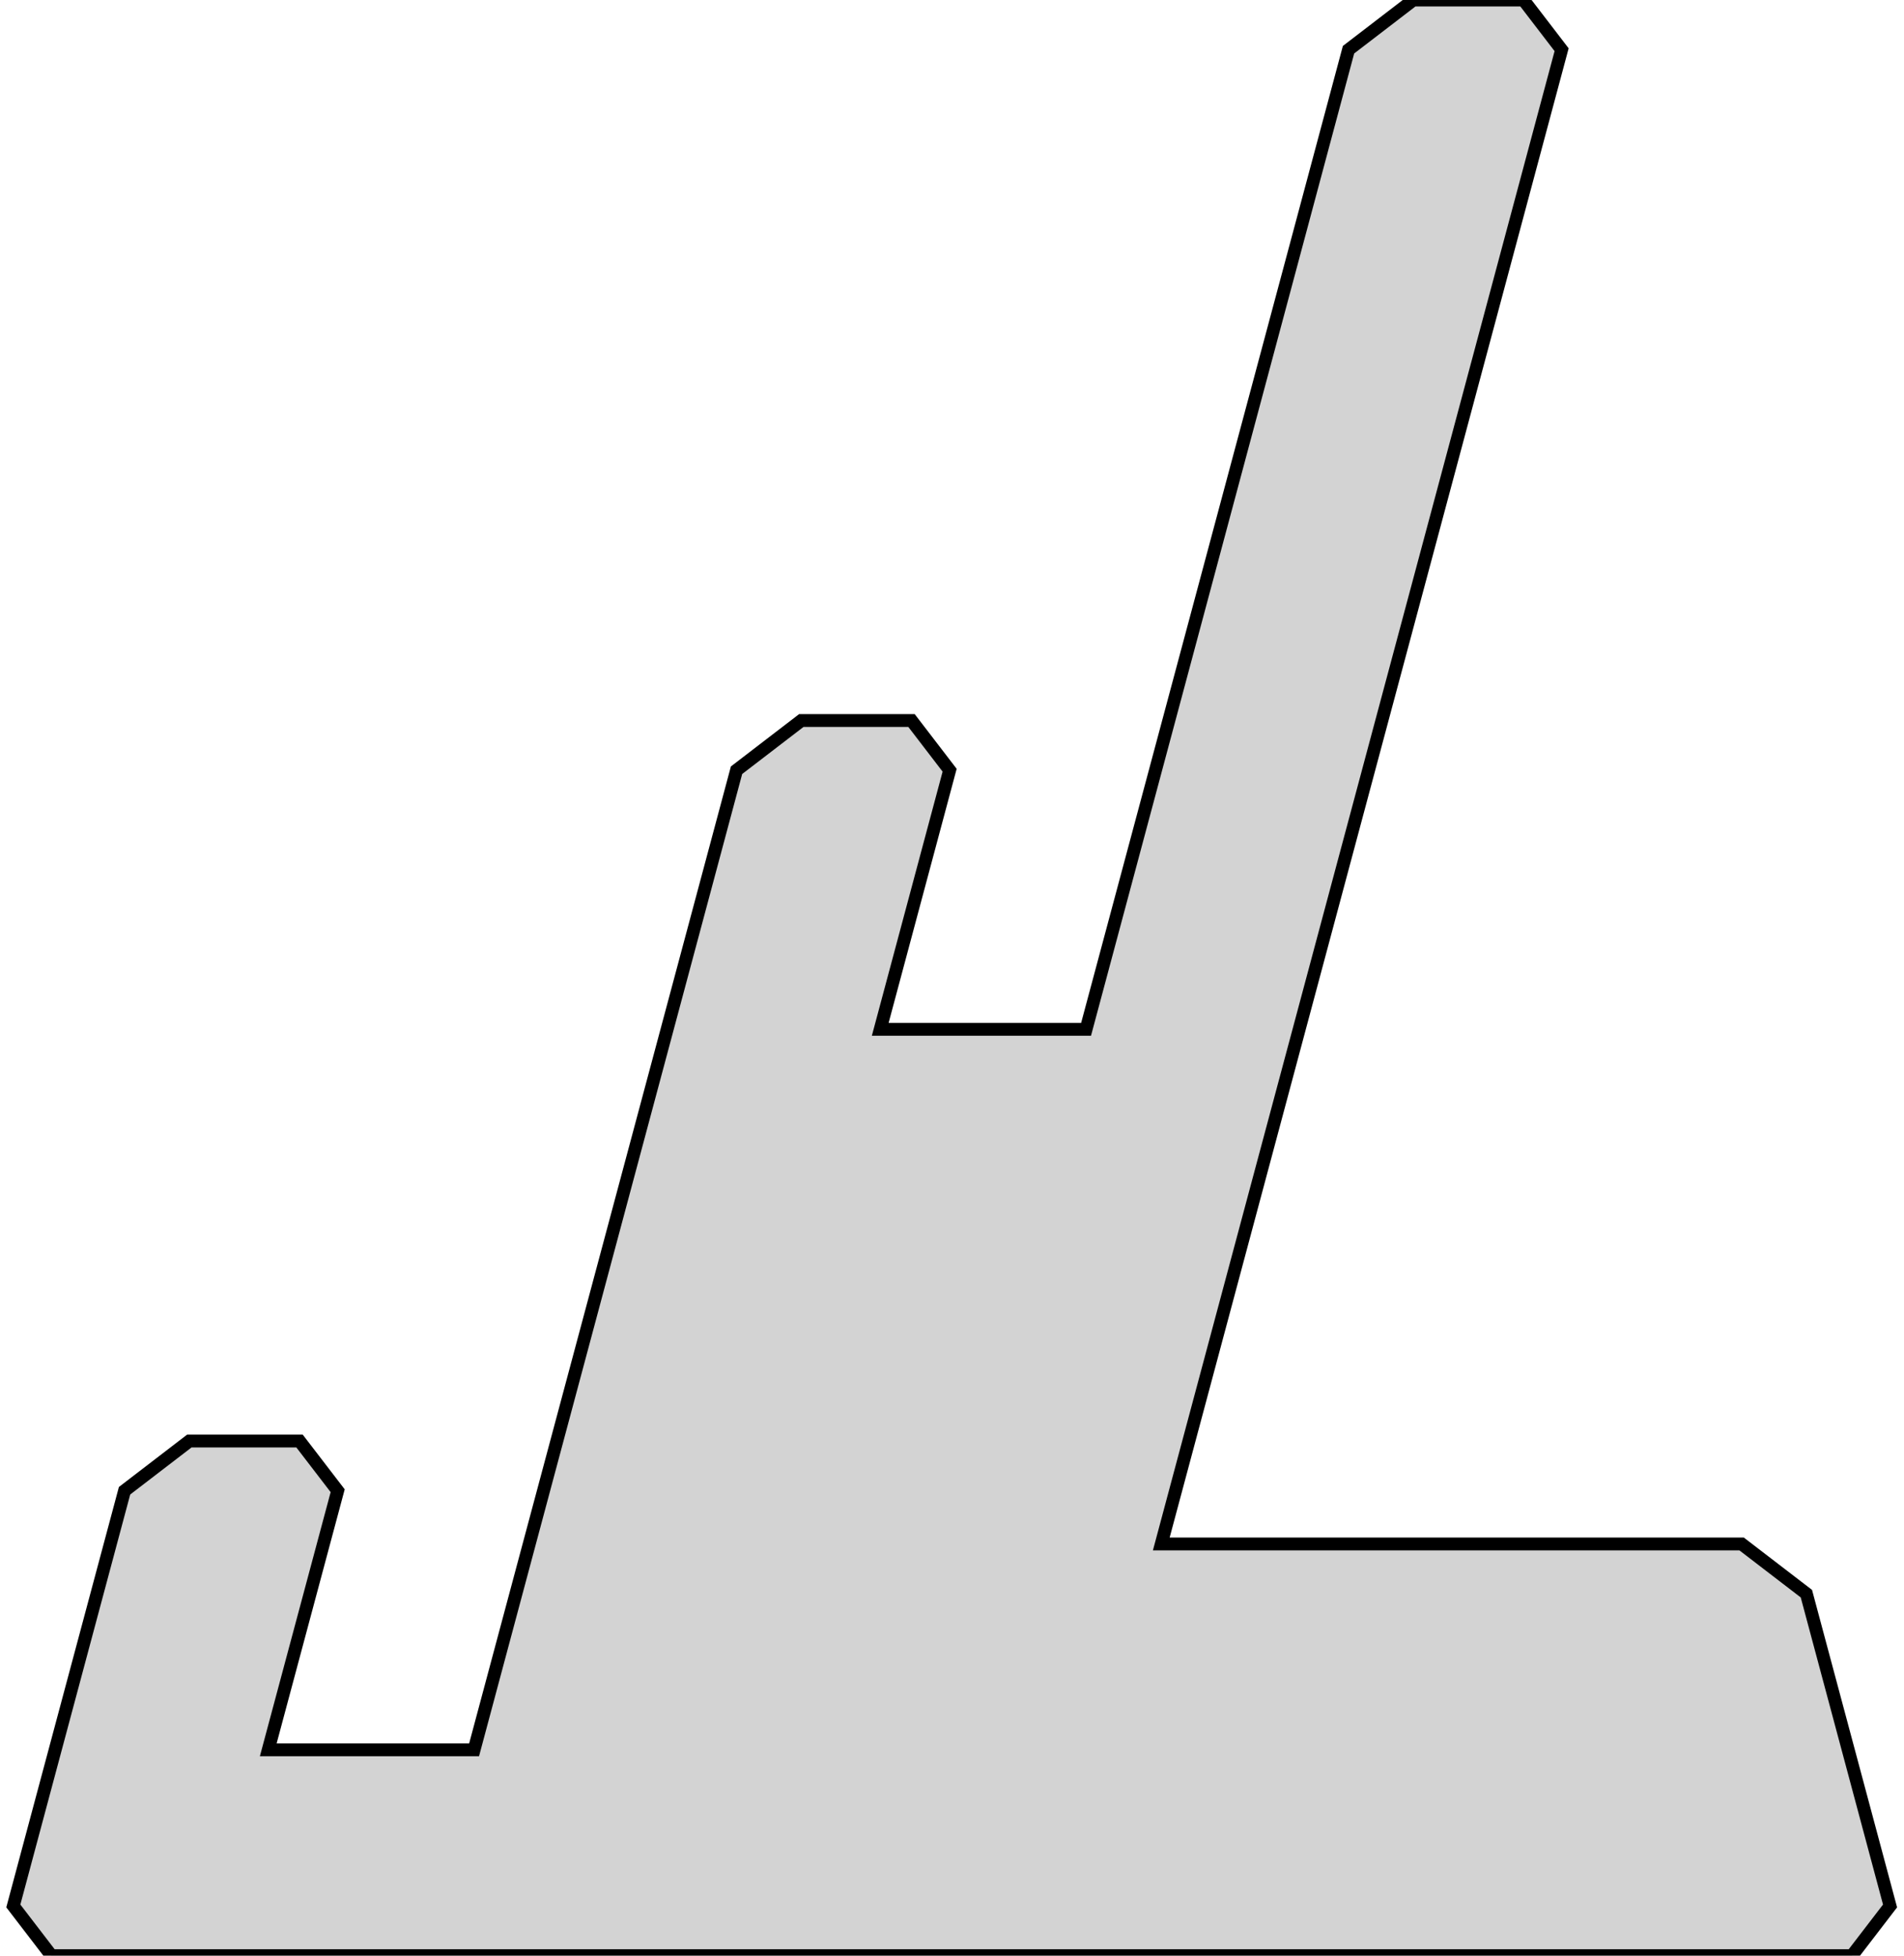 <?xml version="1.0" standalone="no"?>
<!DOCTYPE svg PUBLIC "-//W3C//DTD SVG 1.1//EN" "http://www.w3.org/Graphics/SVG/1.1/DTD/svg11.dtd">
<svg width="74mm" height="76mm" viewBox="0 -76 74 76" xmlns="http://www.w3.org/2000/svg" version="1.1">
<title>OpenSCAD Model</title>
<path d="
M 73.458,-1.932 L 70.206,-14.068 L 67.688,-16 L 45.134,-16 L 60.693,-74.068 L 59.211,-76
 L 54.929,-76 L 52.411,-74.068 L 42.211,-36 L 34.211,-36 L 36.908,-46.068 L 35.426,-48
 L 31.144,-48 L 28.626,-46.068 L 18.426,-8 L 10.426,-8 L 13.124,-18.068 L 11.641,-20
 L 7.359,-20 L 4.841,-18.068 L 1.626,-6.068 L 1.626,-6.068 L 0.518,-1.932 L 2,-0
 L 71.975,-0 z
" stroke="black" fill="lightgray" stroke-width="0.5"/>
</svg>
